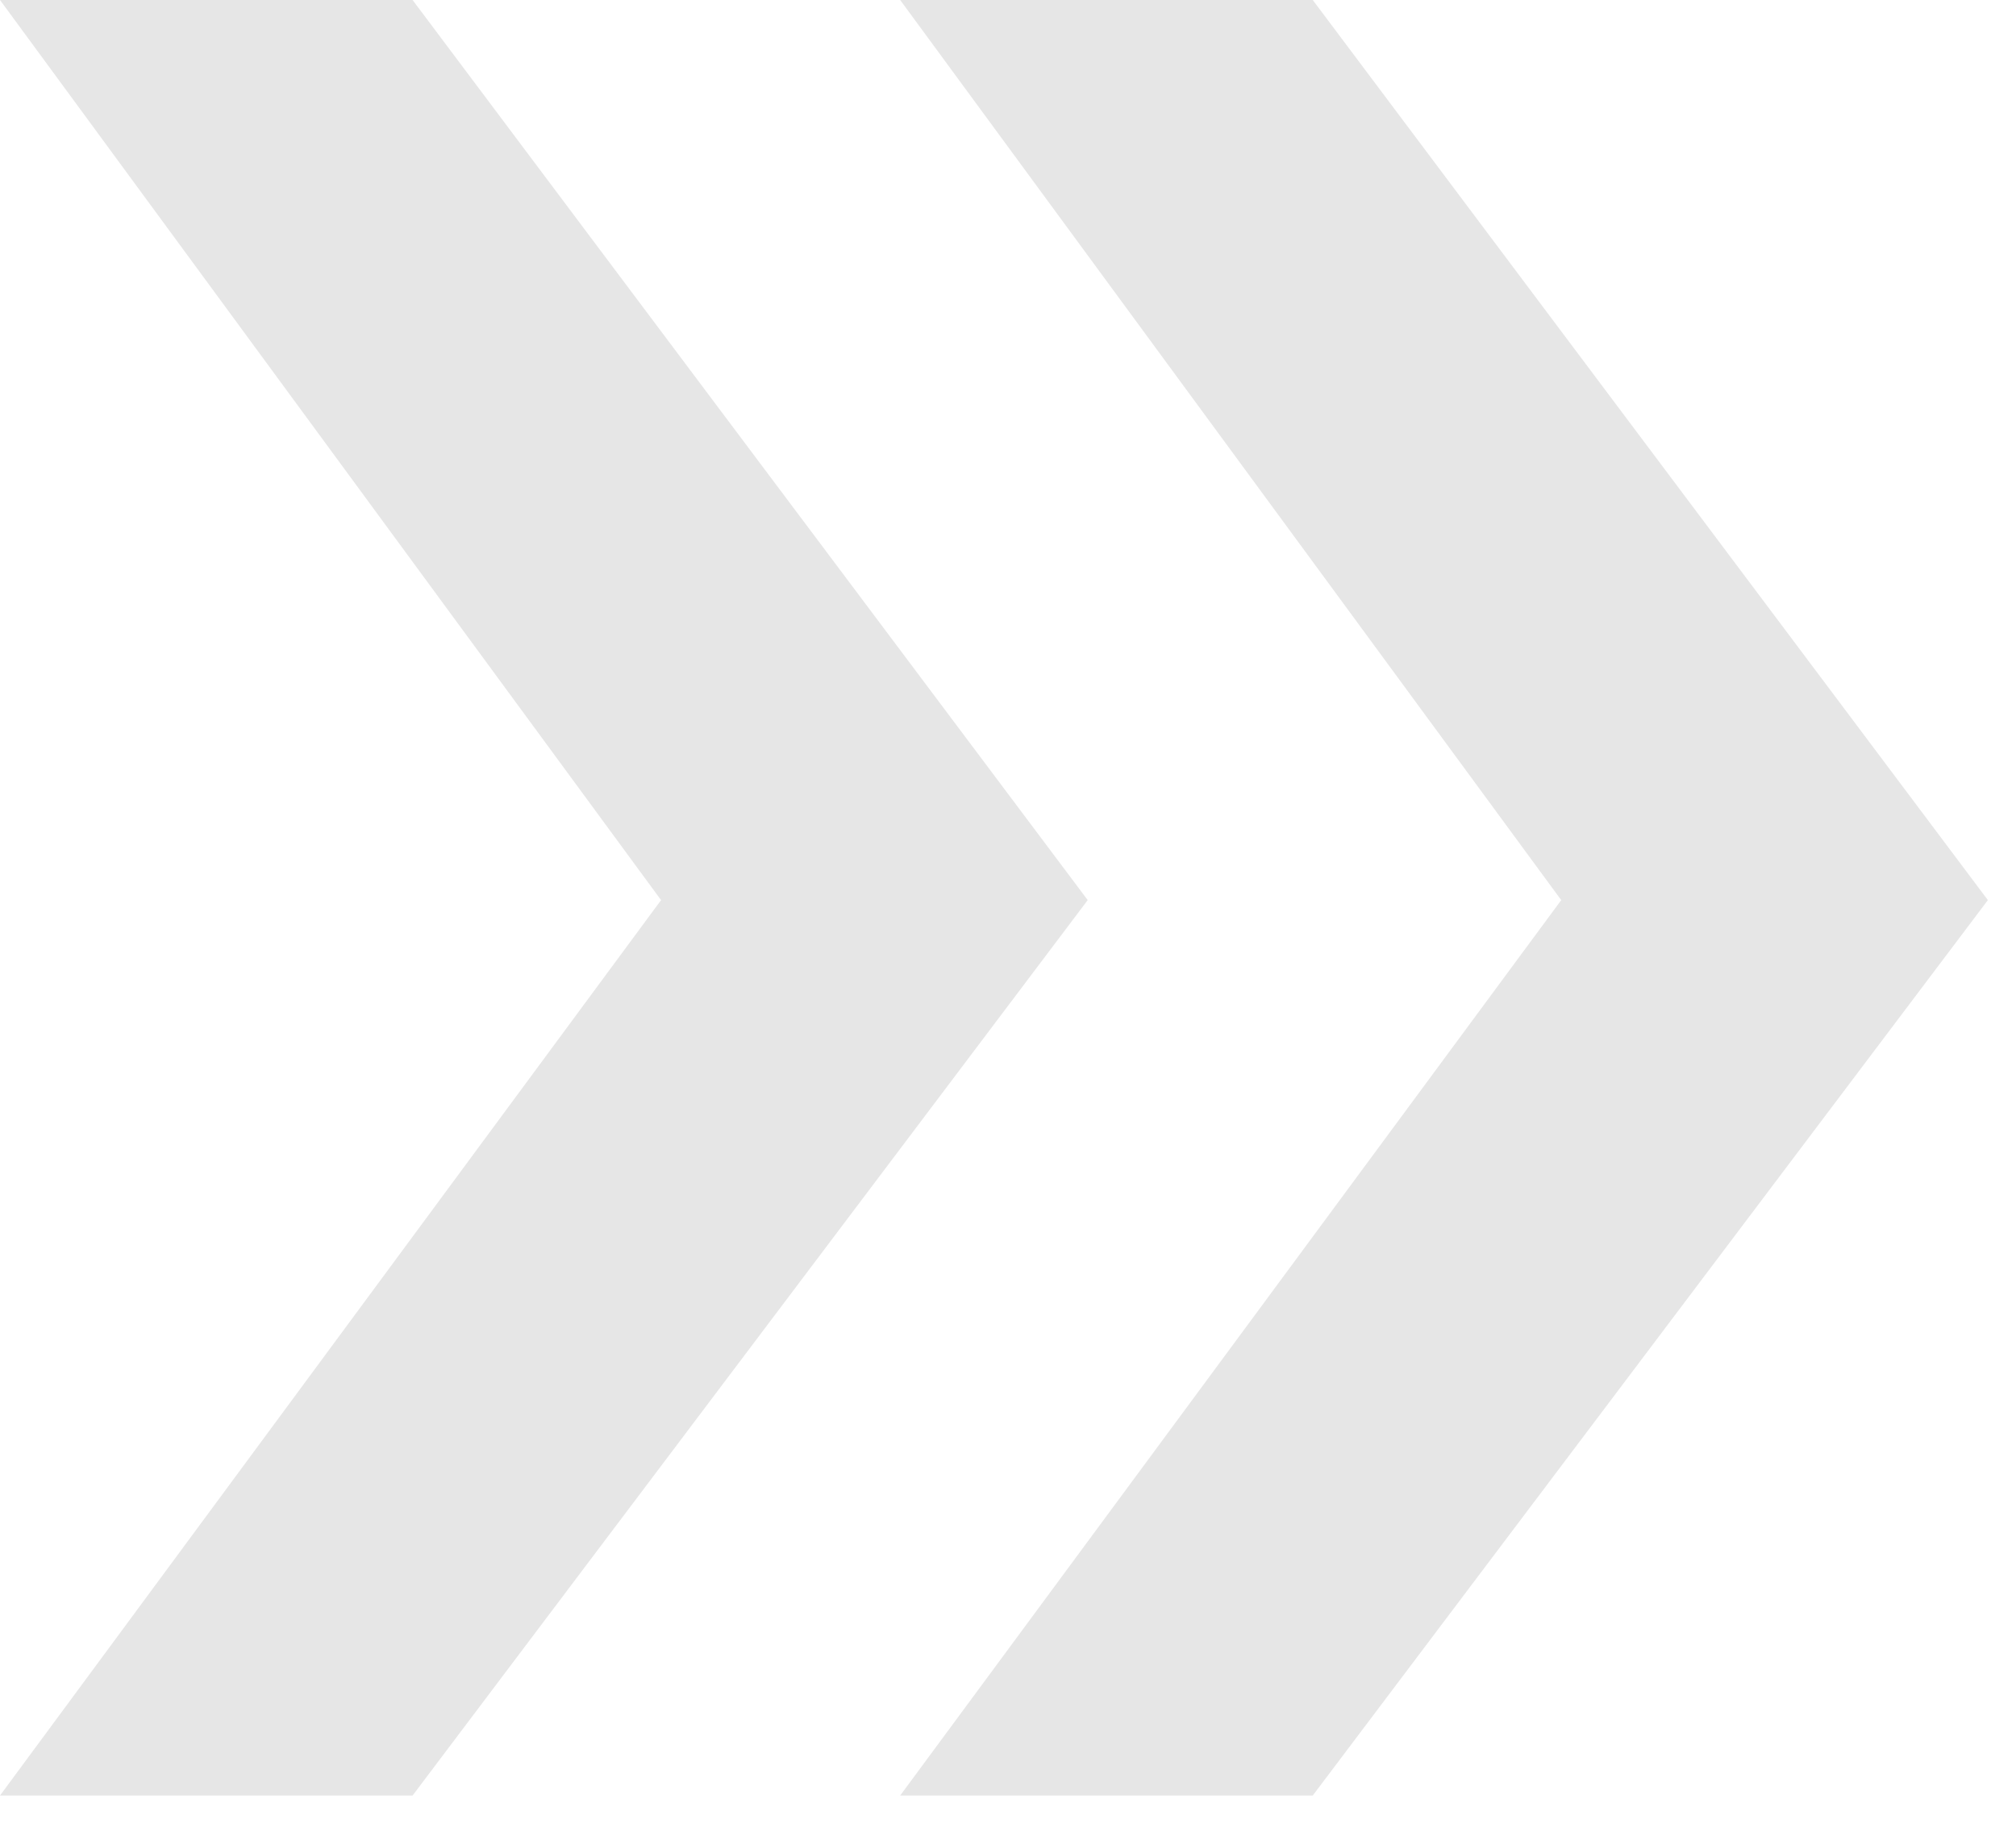 <svg width="43" height="39" viewBox="0 0 43 39" fill="none" xmlns="http://www.w3.org/2000/svg">
<path opacity="0.1" d="M42.4 19.2L28 0H19.2L33.3 19.2L19.2 38.3H28L42.4 19.2ZM23.2 19.2L8.8 0H2.28882e-05L14.1 19.2L2.28882e-05 38.3H8.8L23.2 19.2Z" fill="black"/>
</svg>
